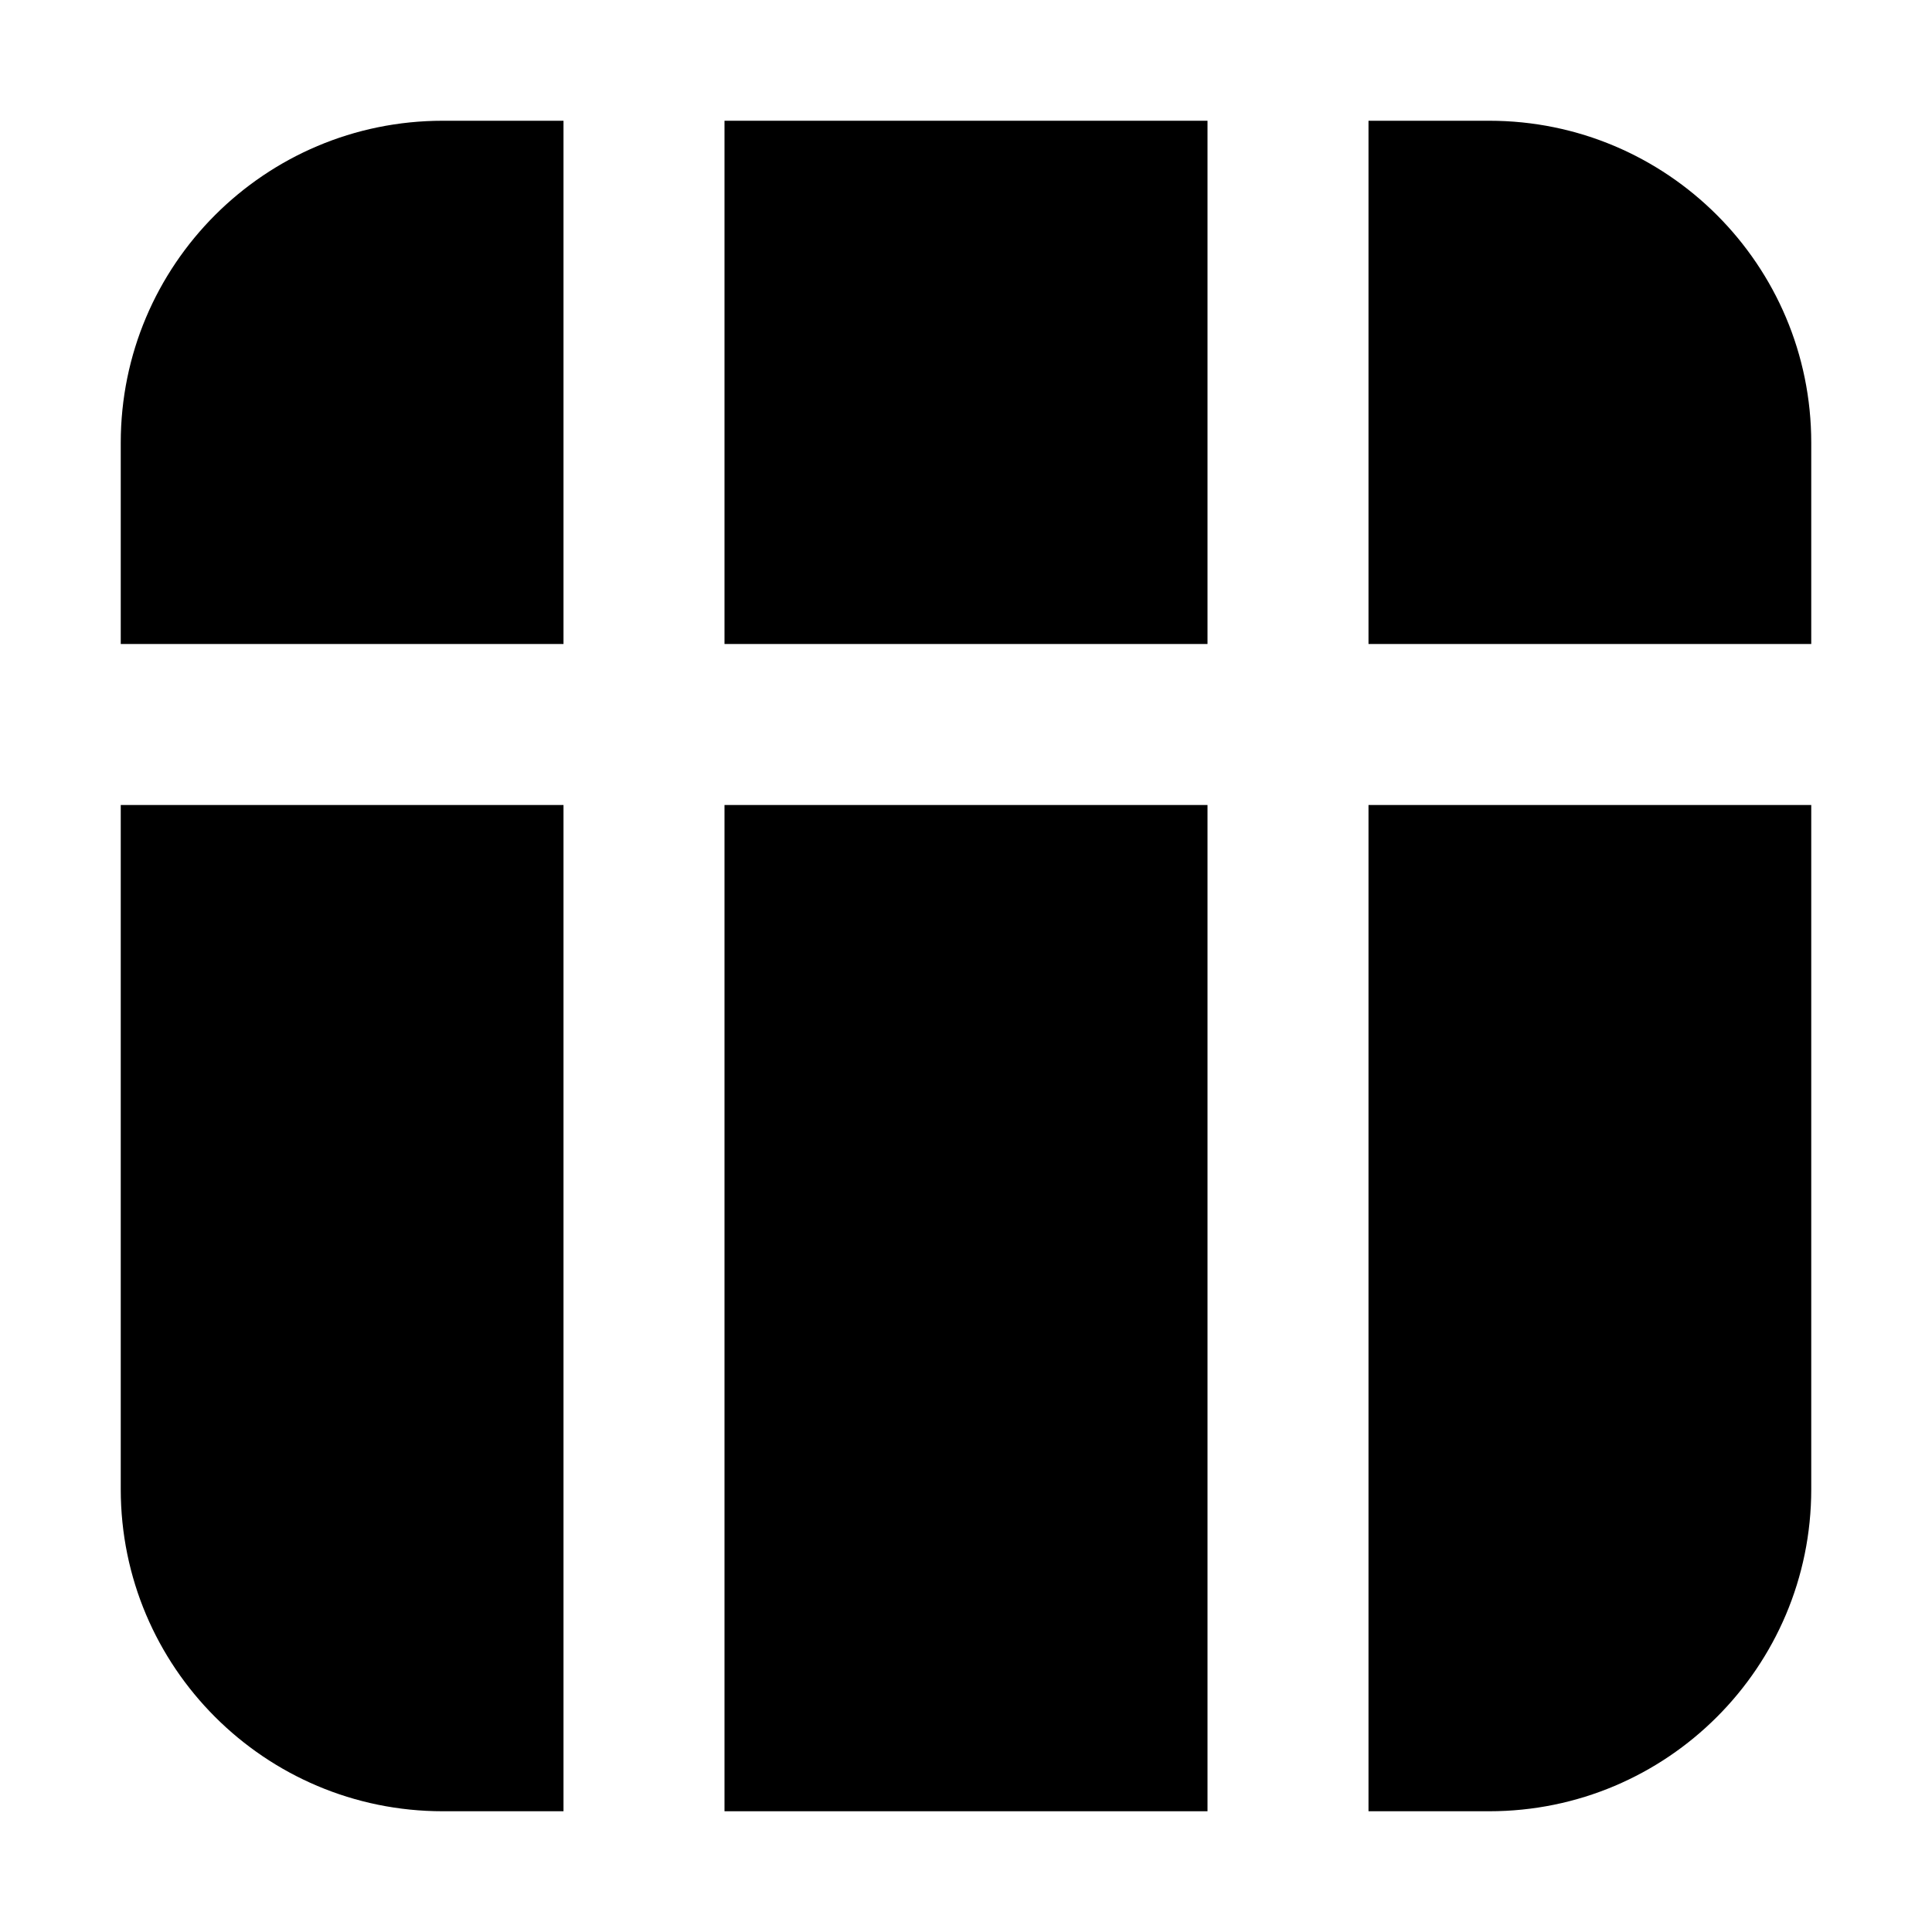 <svg width="24" height="24" viewBox="0 0 24 24" xmlns="http://www.w3.org/2000/svg">
    <path d="M9 1.5V8H15V1.5H9Z"/>
    <path d="M7 1.5V8H1.5V5.5C1.5 3.291 3.291 1.5 5.5 1.5H7Z"/>
    <path d="M1.5 10V18.5C1.5 20.709 3.291 22.5 5.5 22.5H7V10H1.5Z"/>
    <path d="M9 22.5H15V10H9V22.5Z"/>
    <path d="M17 22.5H18.5C20.709 22.5 22.5 20.709 22.5 18.5V10H17V22.5Z"/>
    <path d="M22.5 8V5.5C22.5 3.291 20.709 1.5 18.5 1.5H17V8H22.5Z"/>
</svg>
